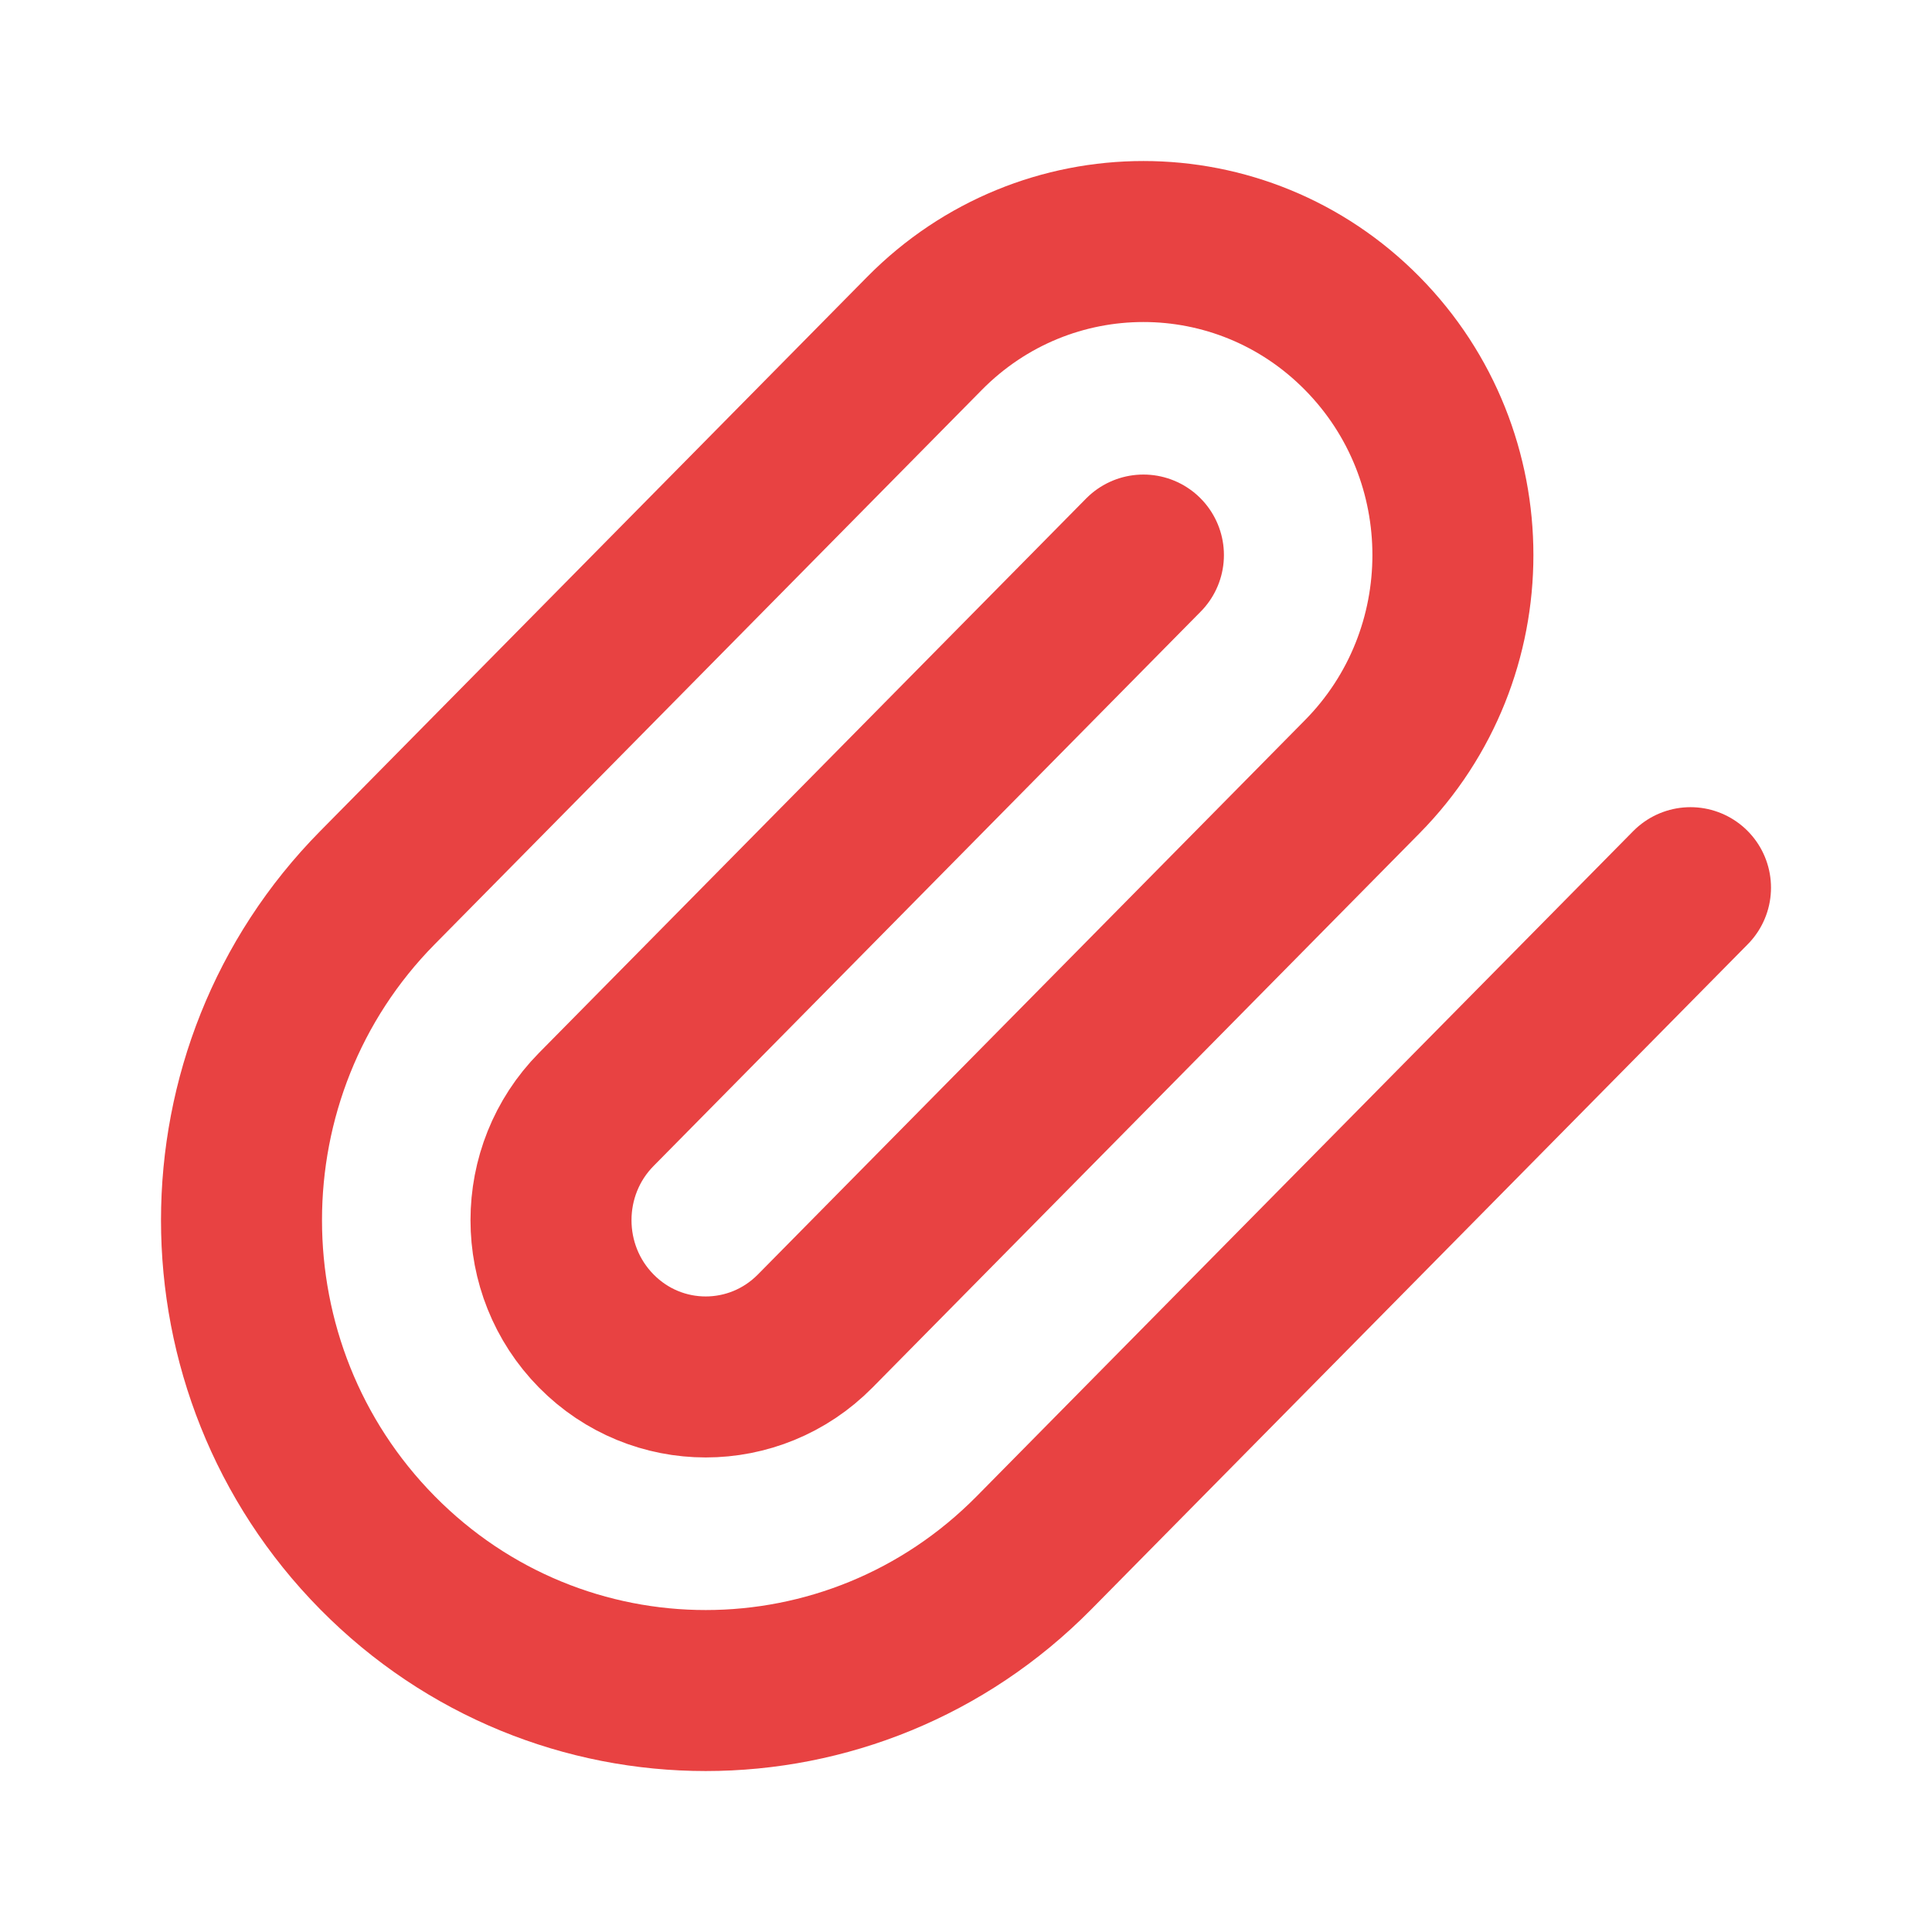 <svg width="24" height="24" viewBox="0 0 24 24" fill="none" xmlns="http://www.w3.org/2000/svg">
<path d="M21 11.027L12.845 19.289C10.592 21.571 6.941 21.571 4.689 19.289C2.437 17.007 2.437 13.308 4.689 11.027L11.485 4.141C12.987 2.62 15.421 2.62 16.922 4.141C18.424 5.662 18.424 8.128 16.922 9.649L10.126 16.535C9.375 17.295 8.158 17.295 7.408 16.535C6.657 15.774 6.657 14.541 7.408 13.781L14.204 6.895" stroke="#e84242" stroke-width="2" stroke-linecap="round" stroke-linejoin="round"/>
</svg>
